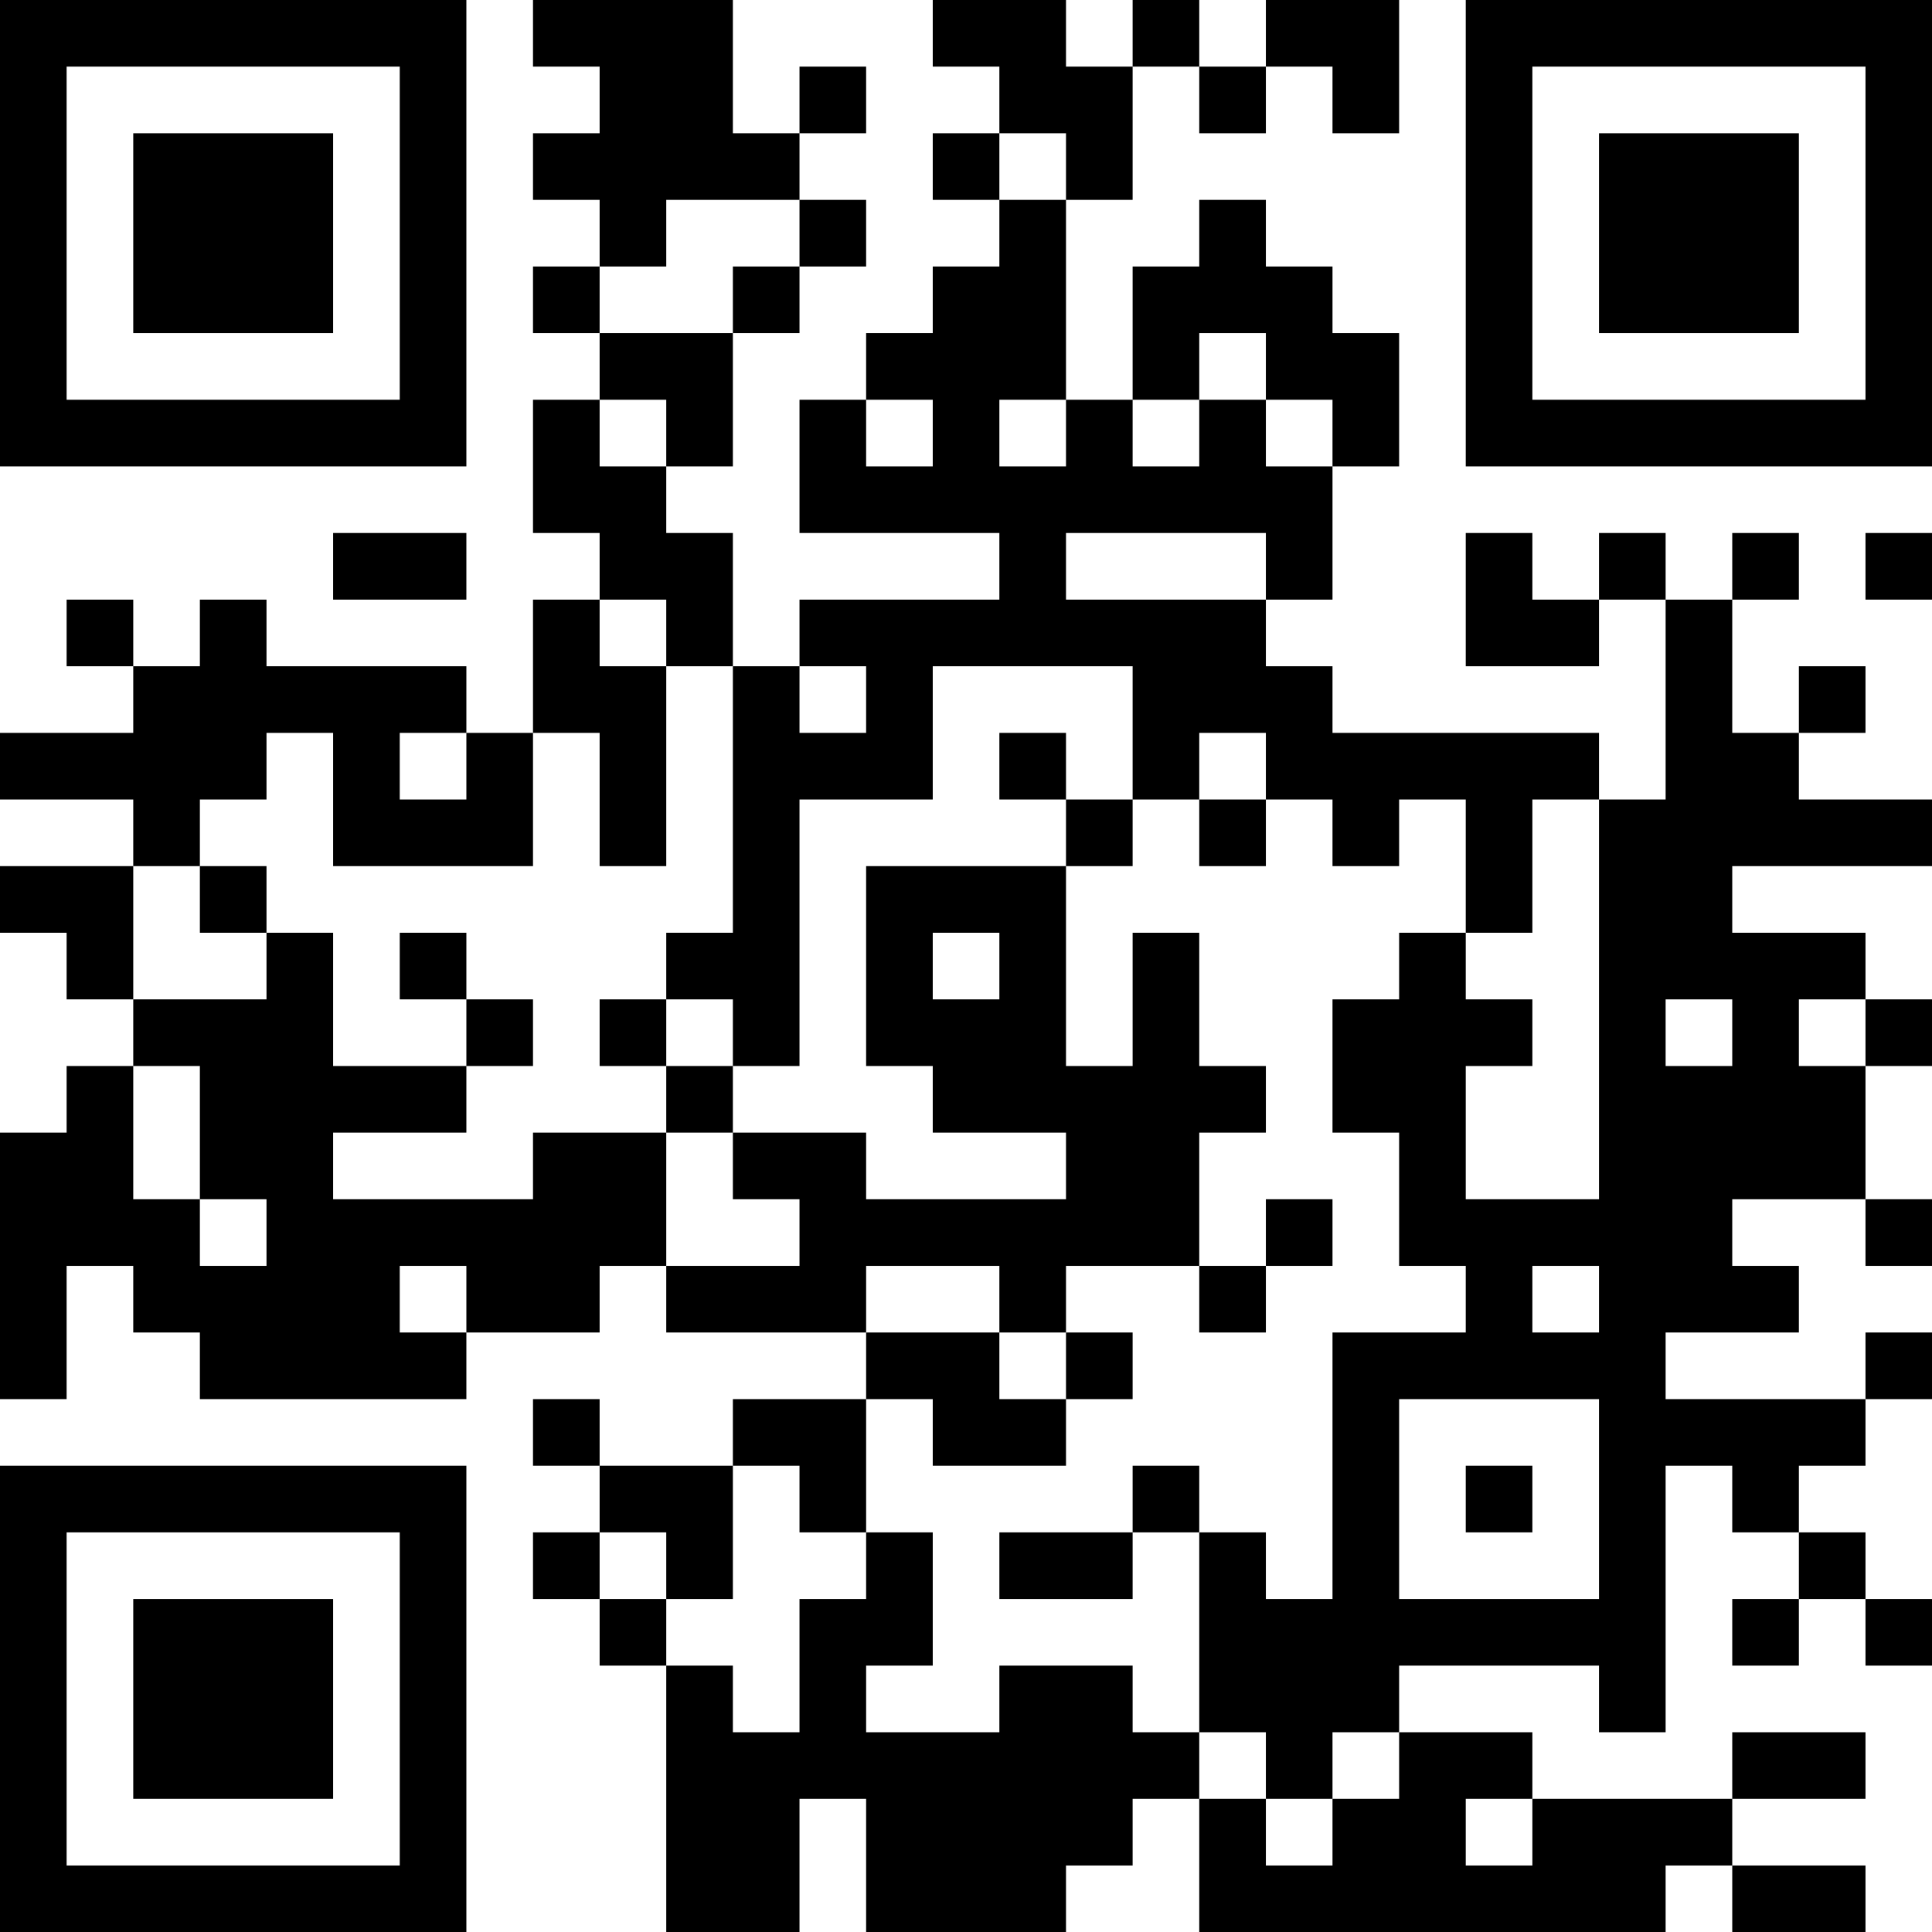 <?xml version="1.0" encoding="UTF-8"?>
<svg xmlns="http://www.w3.org/2000/svg" version="1.1" width="200" height="200" viewBox="0 0 200 200"><rect x="0" y="0" width="200" height="200" fill="#ffffff"/><g transform="scale(6.897)"><g transform="translate(0,0)"><path fill-rule="evenodd" d="M8 0L8 1L9 1L9 2L8 2L8 3L9 3L9 4L8 4L8 5L9 5L9 6L8 6L8 8L9 8L9 9L8 9L8 11L7 11L7 10L4 10L4 9L3 9L3 10L2 10L2 9L1 9L1 10L2 10L2 11L0 11L0 12L2 12L2 13L0 13L0 14L1 14L1 15L2 15L2 16L1 16L1 17L0 17L0 21L1 21L1 19L2 19L2 20L3 20L3 21L7 21L7 20L9 20L9 19L10 19L10 20L13 20L13 21L11 21L11 22L9 22L9 21L8 21L8 22L9 22L9 23L8 23L8 24L9 24L9 25L10 25L10 29L12 29L12 27L13 27L13 29L16 29L16 28L17 28L17 27L18 27L18 29L25 29L25 28L26 28L26 29L28 29L28 28L26 28L26 27L28 27L28 26L26 26L26 27L23 27L23 26L21 26L21 25L24 25L24 26L25 26L25 22L26 22L26 23L27 23L27 24L26 24L26 25L27 25L27 24L28 24L28 25L29 25L29 24L28 24L28 23L27 23L27 22L28 22L28 21L29 21L29 20L28 20L28 21L25 21L25 20L27 20L27 19L26 19L26 18L28 18L28 19L29 19L29 18L28 18L28 16L29 16L29 15L28 15L28 14L26 14L26 13L29 13L29 12L27 12L27 11L28 11L28 10L27 10L27 11L26 11L26 9L27 9L27 8L26 8L26 9L25 9L25 8L24 8L24 9L23 9L23 8L22 8L22 10L24 10L24 9L25 9L25 12L24 12L24 11L20 11L20 10L19 10L19 9L20 9L20 7L21 7L21 5L20 5L20 4L19 4L19 3L18 3L18 4L17 4L17 6L16 6L16 3L17 3L17 1L18 1L18 2L19 2L19 1L20 1L20 2L21 2L21 0L19 0L19 1L18 1L18 0L17 0L17 1L16 1L16 0L14 0L14 1L15 1L15 2L14 2L14 3L15 3L15 4L14 4L14 5L13 5L13 6L12 6L12 8L15 8L15 9L12 9L12 10L11 10L11 8L10 8L10 7L11 7L11 5L12 5L12 4L13 4L13 3L12 3L12 2L13 2L13 1L12 1L12 2L11 2L11 0ZM15 2L15 3L16 3L16 2ZM10 3L10 4L9 4L9 5L11 5L11 4L12 4L12 3ZM18 5L18 6L17 6L17 7L18 7L18 6L19 6L19 7L20 7L20 6L19 6L19 5ZM9 6L9 7L10 7L10 6ZM13 6L13 7L14 7L14 6ZM15 6L15 7L16 7L16 6ZM5 8L5 9L7 9L7 8ZM16 8L16 9L19 9L19 8ZM28 8L28 9L29 9L29 8ZM9 9L9 10L10 10L10 13L9 13L9 11L8 11L8 13L5 13L5 11L4 11L4 12L3 12L3 13L2 13L2 15L4 15L4 14L5 14L5 16L7 16L7 17L5 17L5 18L8 18L8 17L10 17L10 19L12 19L12 18L11 18L11 17L13 17L13 18L16 18L16 17L14 17L14 16L13 16L13 13L16 13L16 16L17 16L17 14L18 14L18 16L19 16L19 17L18 17L18 19L16 19L16 20L15 20L15 19L13 19L13 20L15 20L15 21L16 21L16 22L14 22L14 21L13 21L13 23L12 23L12 22L11 22L11 24L10 24L10 23L9 23L9 24L10 24L10 25L11 25L11 26L12 26L12 24L13 24L13 23L14 23L14 25L13 25L13 26L15 26L15 25L17 25L17 26L18 26L18 27L19 27L19 28L20 28L20 27L21 27L21 26L20 26L20 27L19 27L19 26L18 26L18 23L19 23L19 24L20 24L20 20L22 20L22 19L21 19L21 17L20 17L20 15L21 15L21 14L22 14L22 15L23 15L23 16L22 16L22 18L24 18L24 12L23 12L23 14L22 14L22 12L21 12L21 13L20 13L20 12L19 12L19 11L18 11L18 12L17 12L17 10L14 10L14 12L12 12L12 16L11 16L11 15L10 15L10 14L11 14L11 10L10 10L10 9ZM12 10L12 11L13 11L13 10ZM6 11L6 12L7 12L7 11ZM15 11L15 12L16 12L16 13L17 13L17 12L16 12L16 11ZM18 12L18 13L19 13L19 12ZM3 13L3 14L4 14L4 13ZM6 14L6 15L7 15L7 16L8 16L8 15L7 15L7 14ZM14 14L14 15L15 15L15 14ZM9 15L9 16L10 16L10 17L11 17L11 16L10 16L10 15ZM25 15L25 16L26 16L26 15ZM27 15L27 16L28 16L28 15ZM2 16L2 18L3 18L3 19L4 19L4 18L3 18L3 16ZM19 18L19 19L18 19L18 20L19 20L19 19L20 19L20 18ZM6 19L6 20L7 20L7 19ZM23 19L23 20L24 20L24 19ZM16 20L16 21L17 21L17 20ZM21 21L21 24L24 24L24 21ZM17 22L17 23L15 23L15 24L17 24L17 23L18 23L18 22ZM22 22L22 23L23 23L23 22ZM22 27L22 28L23 28L23 27ZM0 0L0 7L7 7L7 0ZM1 1L1 6L6 6L6 1ZM2 2L2 5L5 5L5 2ZM22 0L22 7L29 7L29 0ZM23 1L23 6L28 6L28 1ZM24 2L24 5L27 5L27 2ZM0 22L0 29L7 29L7 22ZM1 23L1 28L6 28L6 23ZM2 24L2 27L5 27L5 24Z" fill="#000000"/></g></g></svg>

